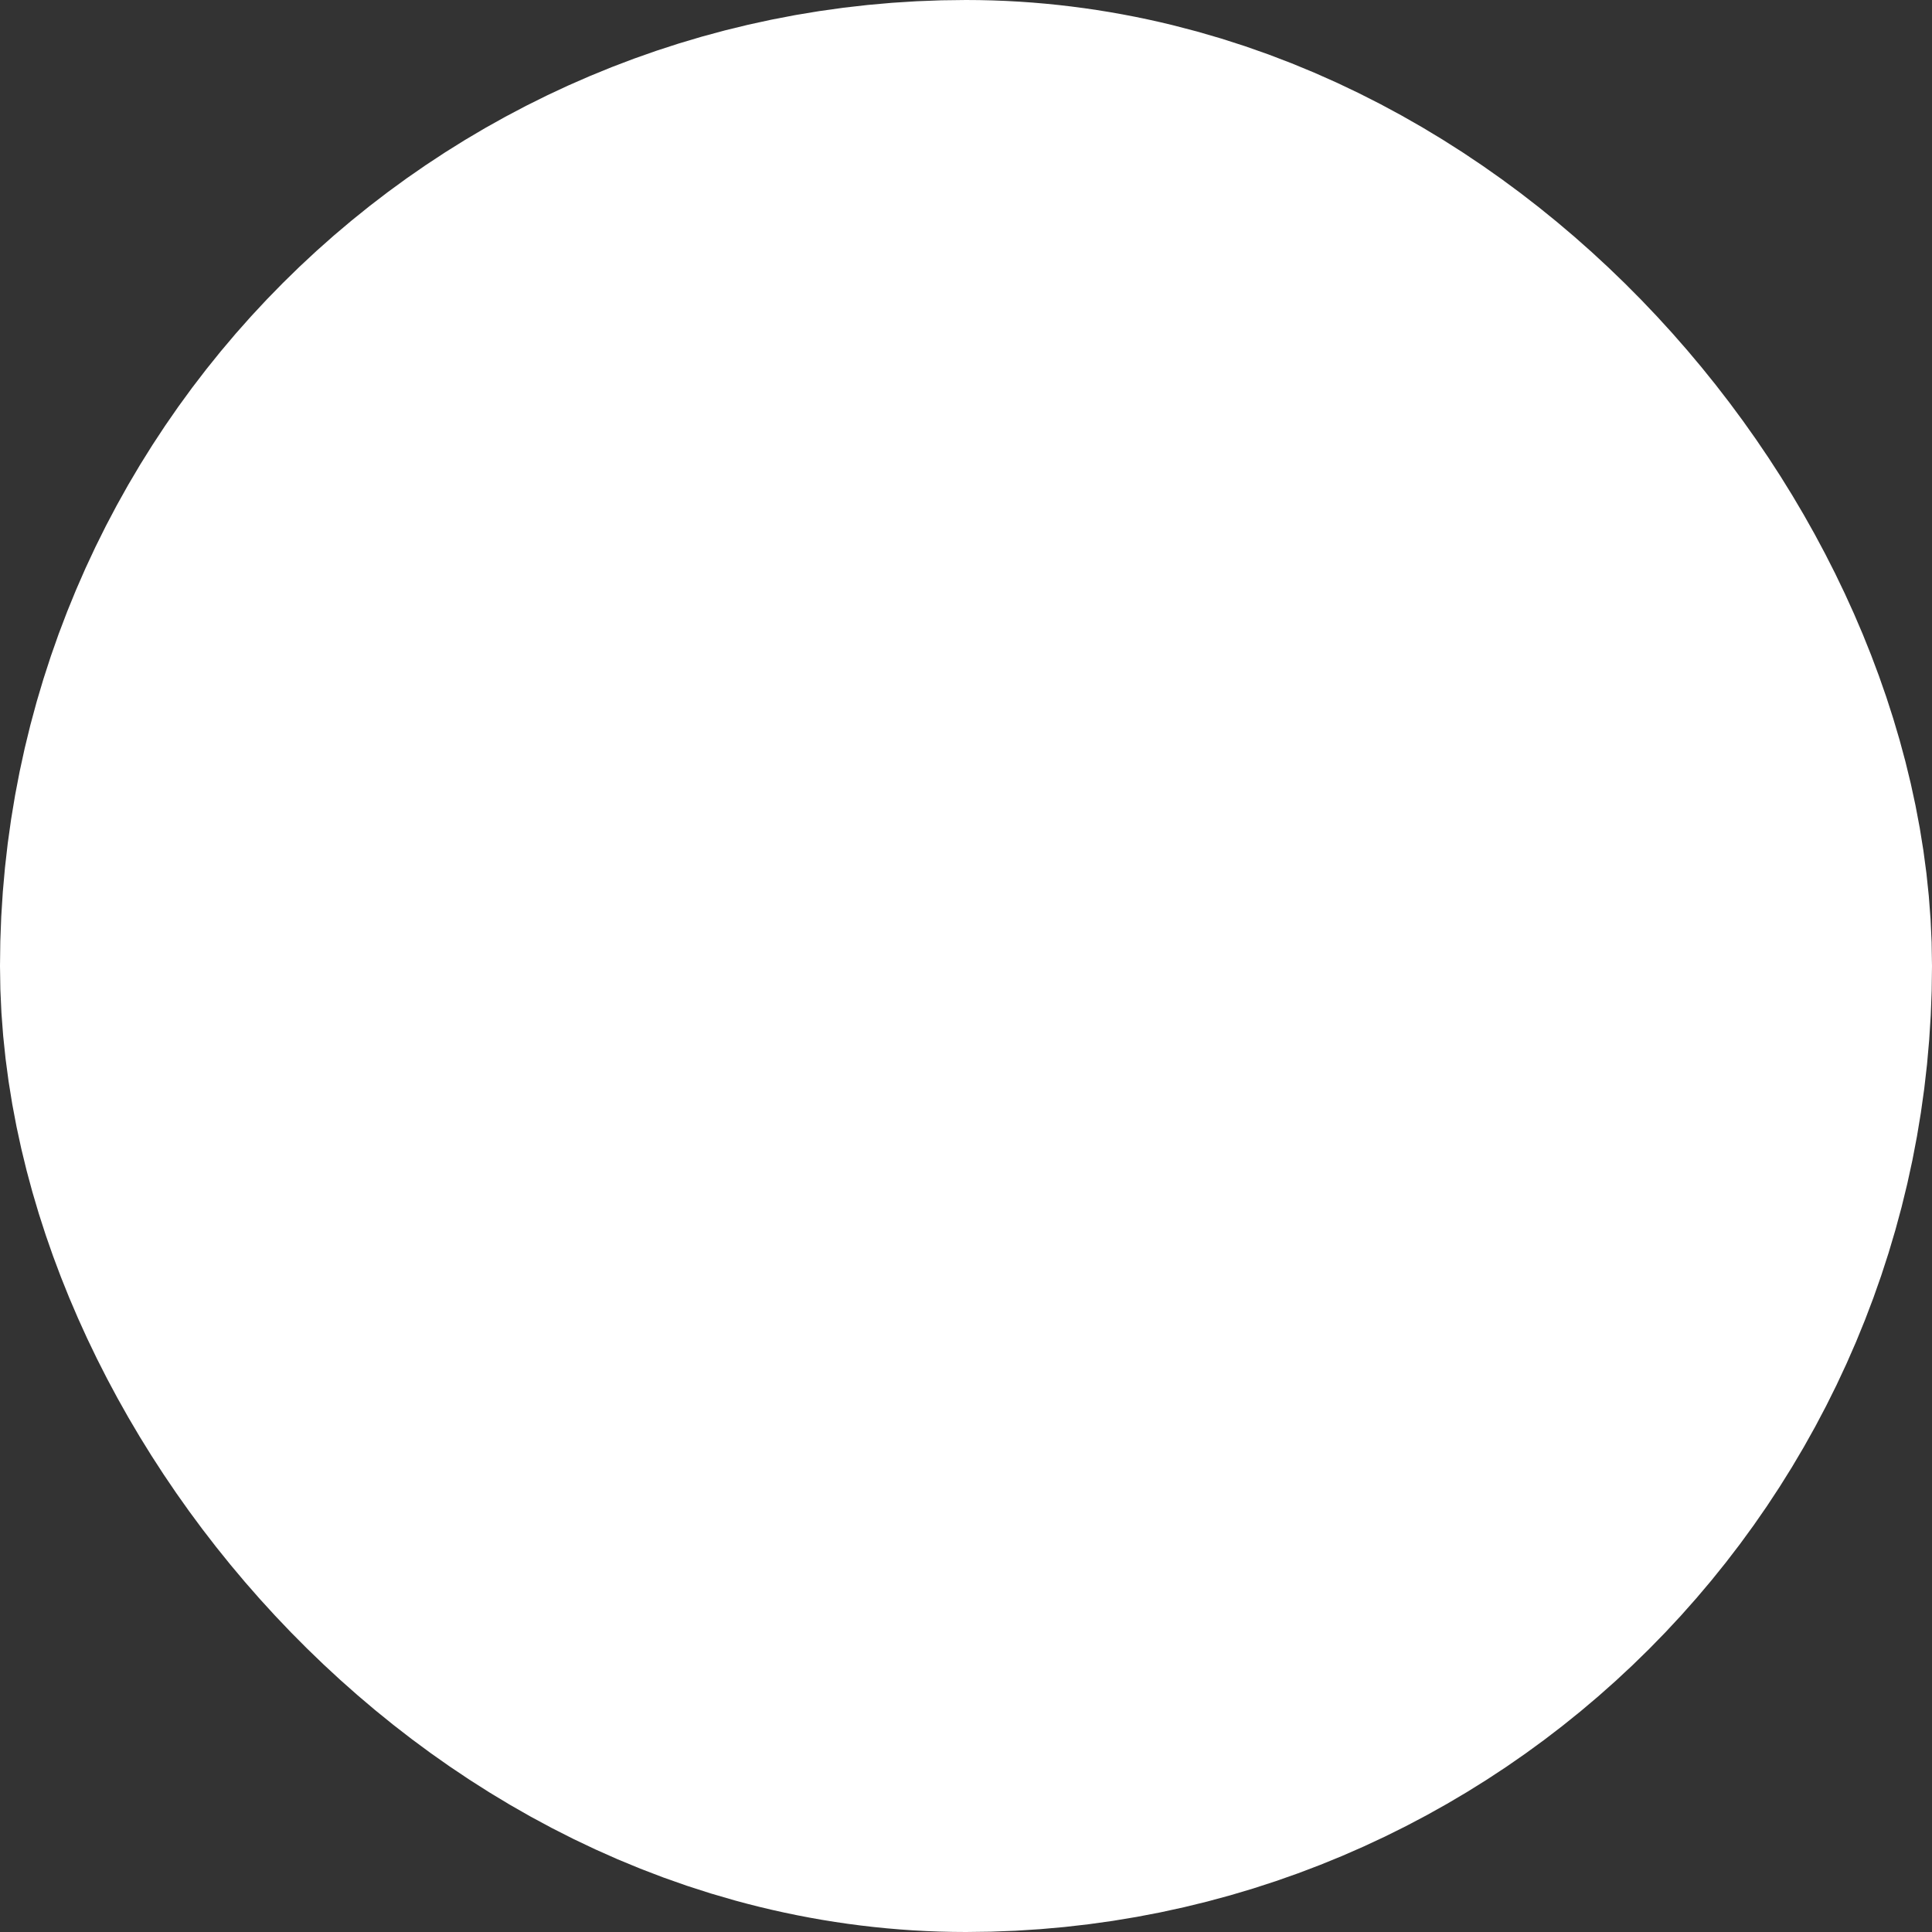 <svg width="6" height="6" viewBox="0 0 6 6" fill="none" xmlns="http://www.w3.org/2000/svg">
<rect x="0" y="0" width="6" height="6" fill="#333333" stroke="none"/>
<rect x="1" y="1" width="4" height="4" rx="2" fill="#ffffff" stroke="#ffffff" stroke-width="2"/>
</svg>
